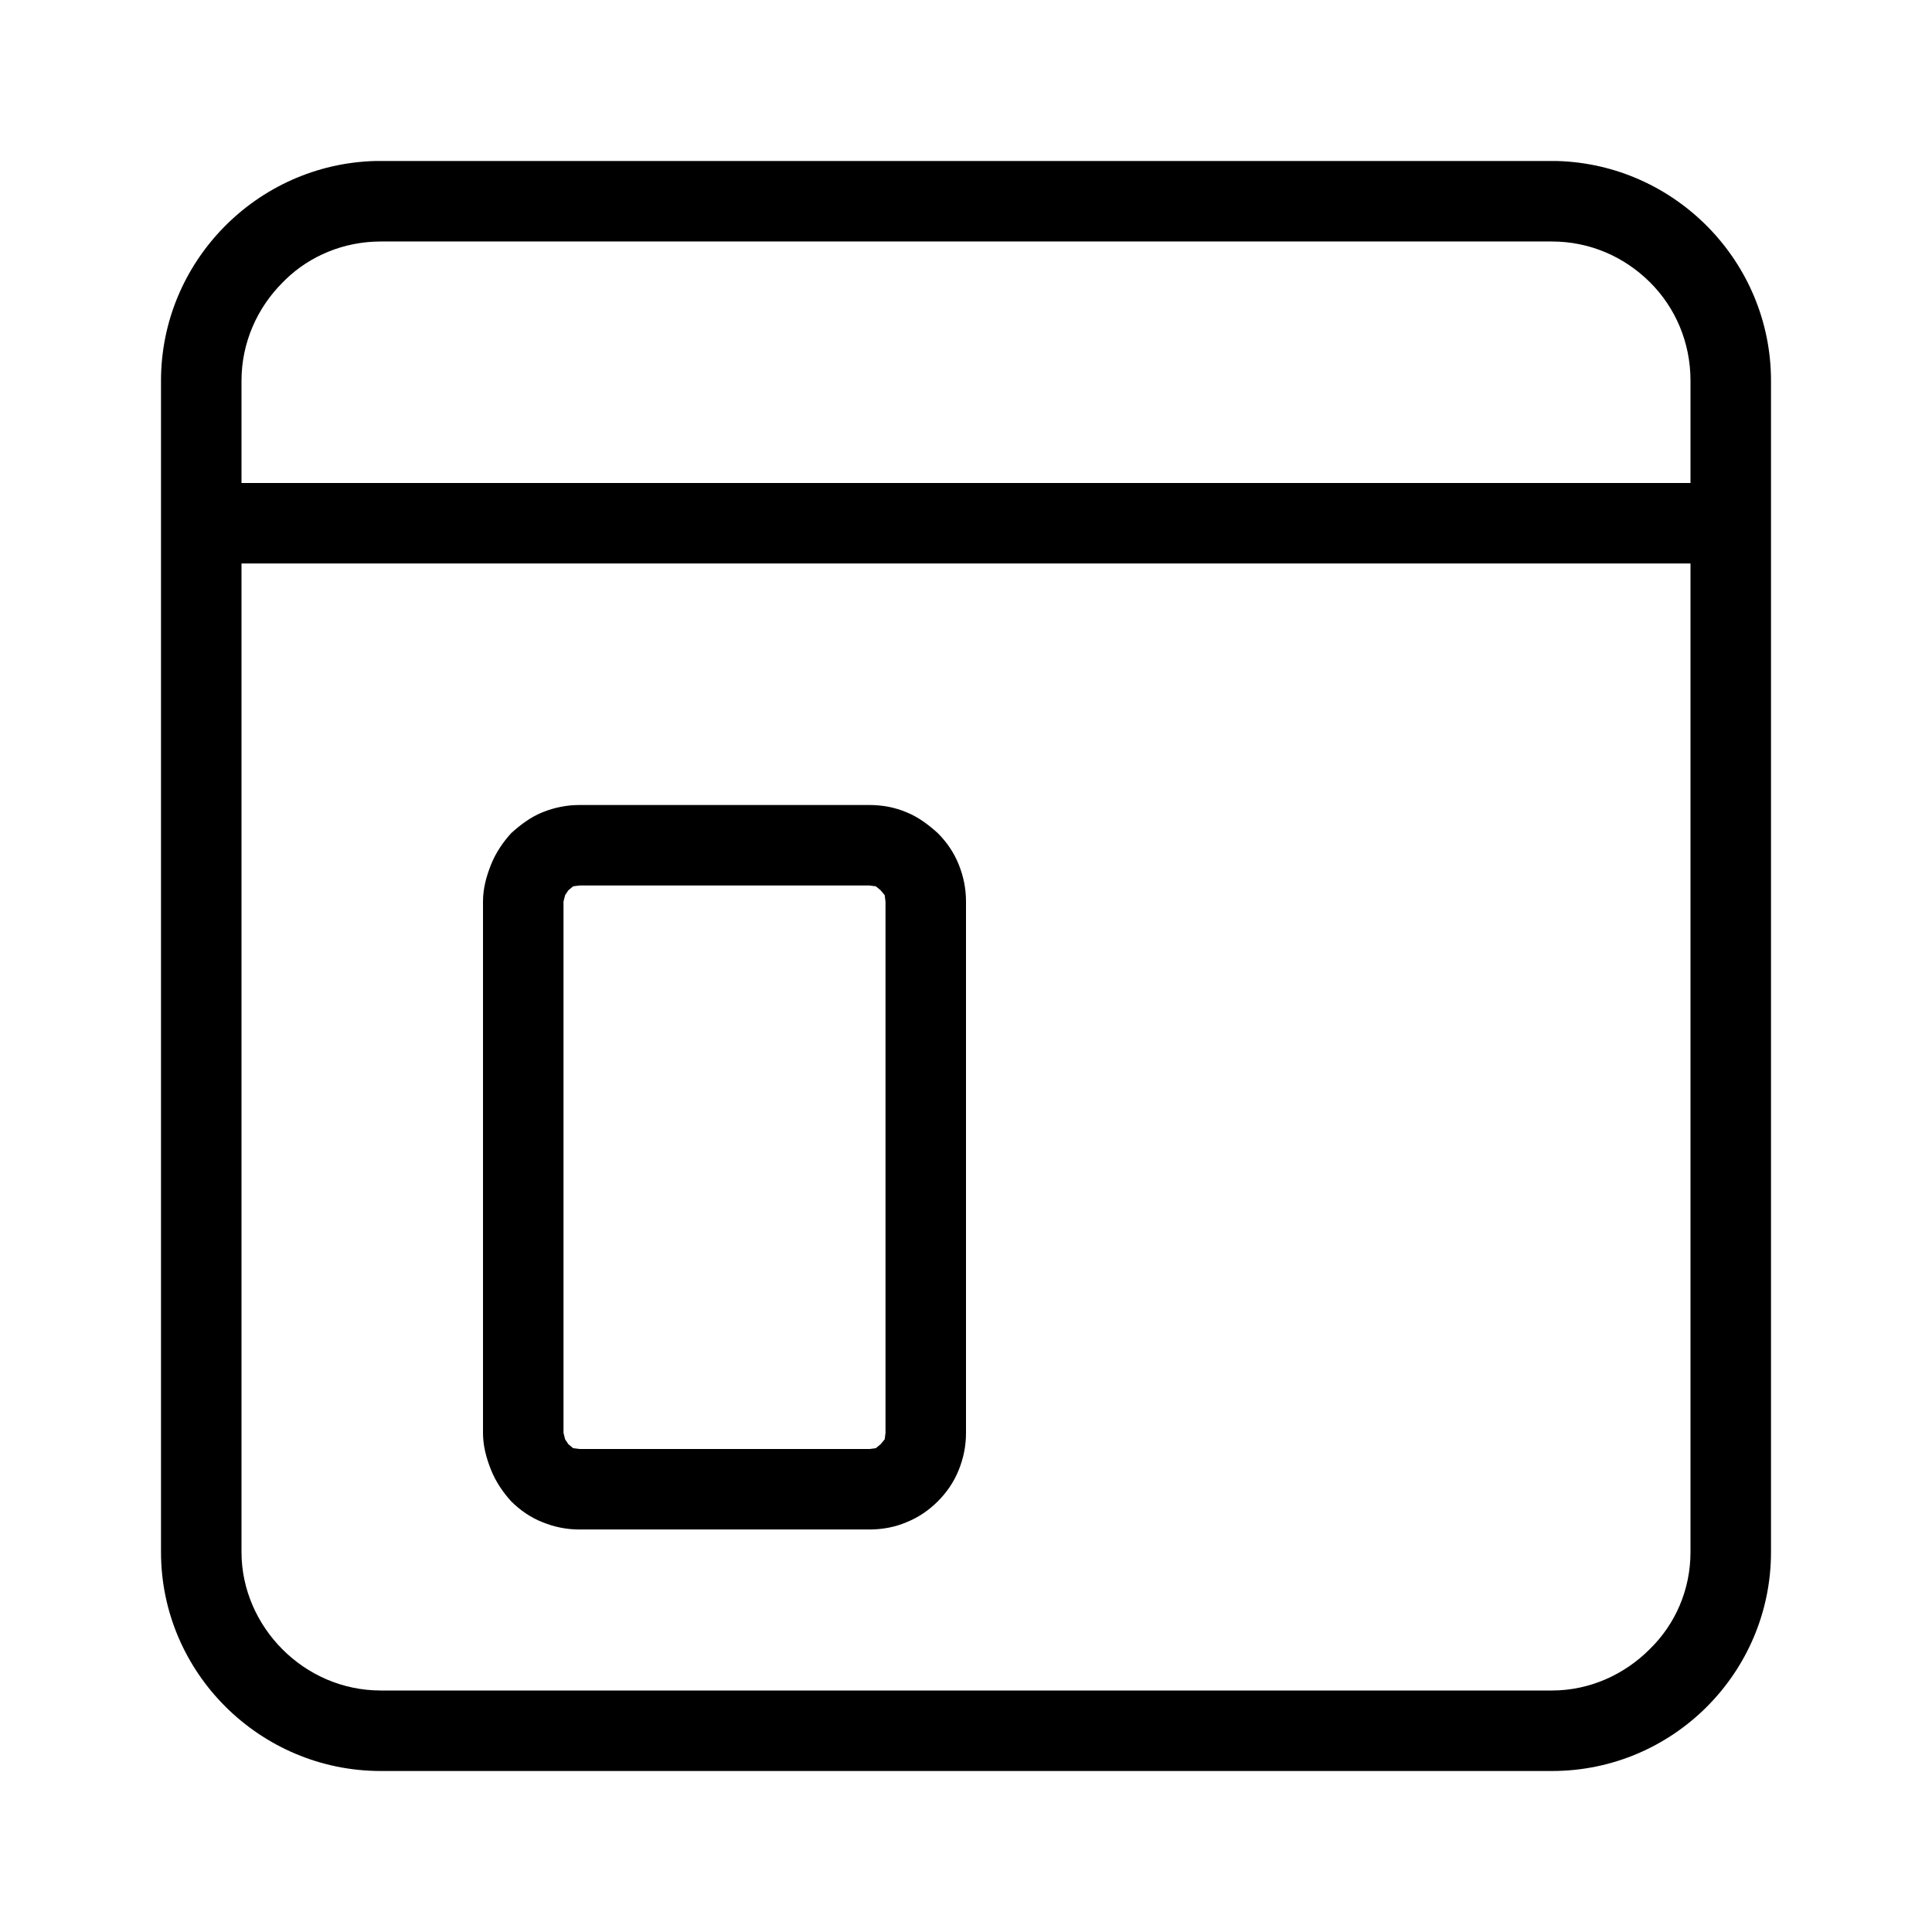 <?xml version="1.0" encoding="UTF-8"?>
<!DOCTYPE svg PUBLIC "-//W3C//DTD SVG 1.1//EN" "http://www.w3.org/Graphics/SVG/1.1/DTD/svg11.dtd">
<!-- Creator: CorelDRAW 2021 (64-Bit) -->
<svg xmlns="http://www.w3.org/2000/svg" xml:space="preserve" width="24px" height="24px" version="1.1" style="shape-rendering:geometricPrecision; text-rendering:geometricPrecision; image-rendering:optimizeQuality; fill-rule:evenodd; clip-rule:evenodd"
viewBox="0 0 24 24"
 xmlns:xlink="http://www.w3.org/1999/xlink"
 xmlns:xodm="http://www.corel.com/coreldraw/odm/2003">
 <defs>
  <style type="text/css">
   <![CDATA[
    .fil0 {fill:black}
    .fil1 {fill:black;fill-rule:nonzero}
   ]]>
  </style>
 </defs>
 <g id="Layer_x0020_1">
  <path class="fil0" d="M4.66 2l14.68 0c1.47,0.04 2.66,1.25 2.66,2.73l0 1.27 0 1 0 12.28c0,1.5 -1.22,2.72 -2.72,2.72l-14.55 0c-1.5,0 -2.73,-1.22 -2.73,-2.72l0 -12.28 0 -1 0 -1.27c0,-1.48 1.19,-2.69 2.66,-2.73zm-1.66 5l18 0 0 12.28c0,0.47 -0.19,0.9 -0.51,1.21 -0.31,0.31 -0.74,0.51 -1.21,0.51l-14.55 0c-0.48,0 -0.91,-0.2 -1.22,-0.51 -0.31,-0.31 -0.51,-0.74 -0.51,-1.21l0 -12.28zm18 -1l-18 0 0 -1.27c0,-0.48 0.2,-0.91 0.51,-1.22l0.04 -0.04c0.3,-0.29 0.72,-0.47 1.18,-0.47l14.55 0c0.47,0 0.9,0.19 1.22,0.51 0.31,0.31 0.5,0.74 0.5,1.22l0 1.27z"/>
  <path class="fil1" d="M10.8 11l-3.6 0 -0.08 0.01 -0.06 0.05 -0.04 0.06 -0.02 0.08 0 6.6 0.02 0.08 0.04 0.06 0.06 0.05 0.08 0.01 3.6 0 0.08 -0.01 0.06 -0.05 0.05 -0.06 0.01 -0.08 0 -6.6 -0.01 -0.08 -0.05 -0.06 -0.06 -0.05 -0.08 -0.01zm-3.6 -1l3.6 0c0.16,0 0.32,0.03 0.46,0.09 0.15,0.06 0.28,0.16 0.39,0.26 0.11,0.11 0.2,0.24 0.26,0.39 0.06,0.15 0.09,0.3 0.09,0.46l0 6.6c0,0.16 -0.03,0.31 -0.09,0.46 -0.06,0.15 -0.15,0.28 -0.26,0.39 -0.11,0.11 -0.24,0.2 -0.39,0.26 -0.14,0.06 -0.3,0.09 -0.46,0.09l-3.6 0c-0.16,0 -0.31,-0.03 -0.46,-0.09 -0.15,-0.06 -0.28,-0.15 -0.39,-0.26 -0.1,-0.11 -0.19,-0.24 -0.25,-0.39 -0.06,-0.15 -0.1,-0.3 -0.1,-0.46l0 -6.6c0,-0.16 0.04,-0.31 0.1,-0.46 0.06,-0.15 0.15,-0.28 0.25,-0.39 0.11,-0.1 0.24,-0.2 0.39,-0.26 0.15,-0.06 0.3,-0.09 0.46,-0.09z"/>
 </g>
</svg>
